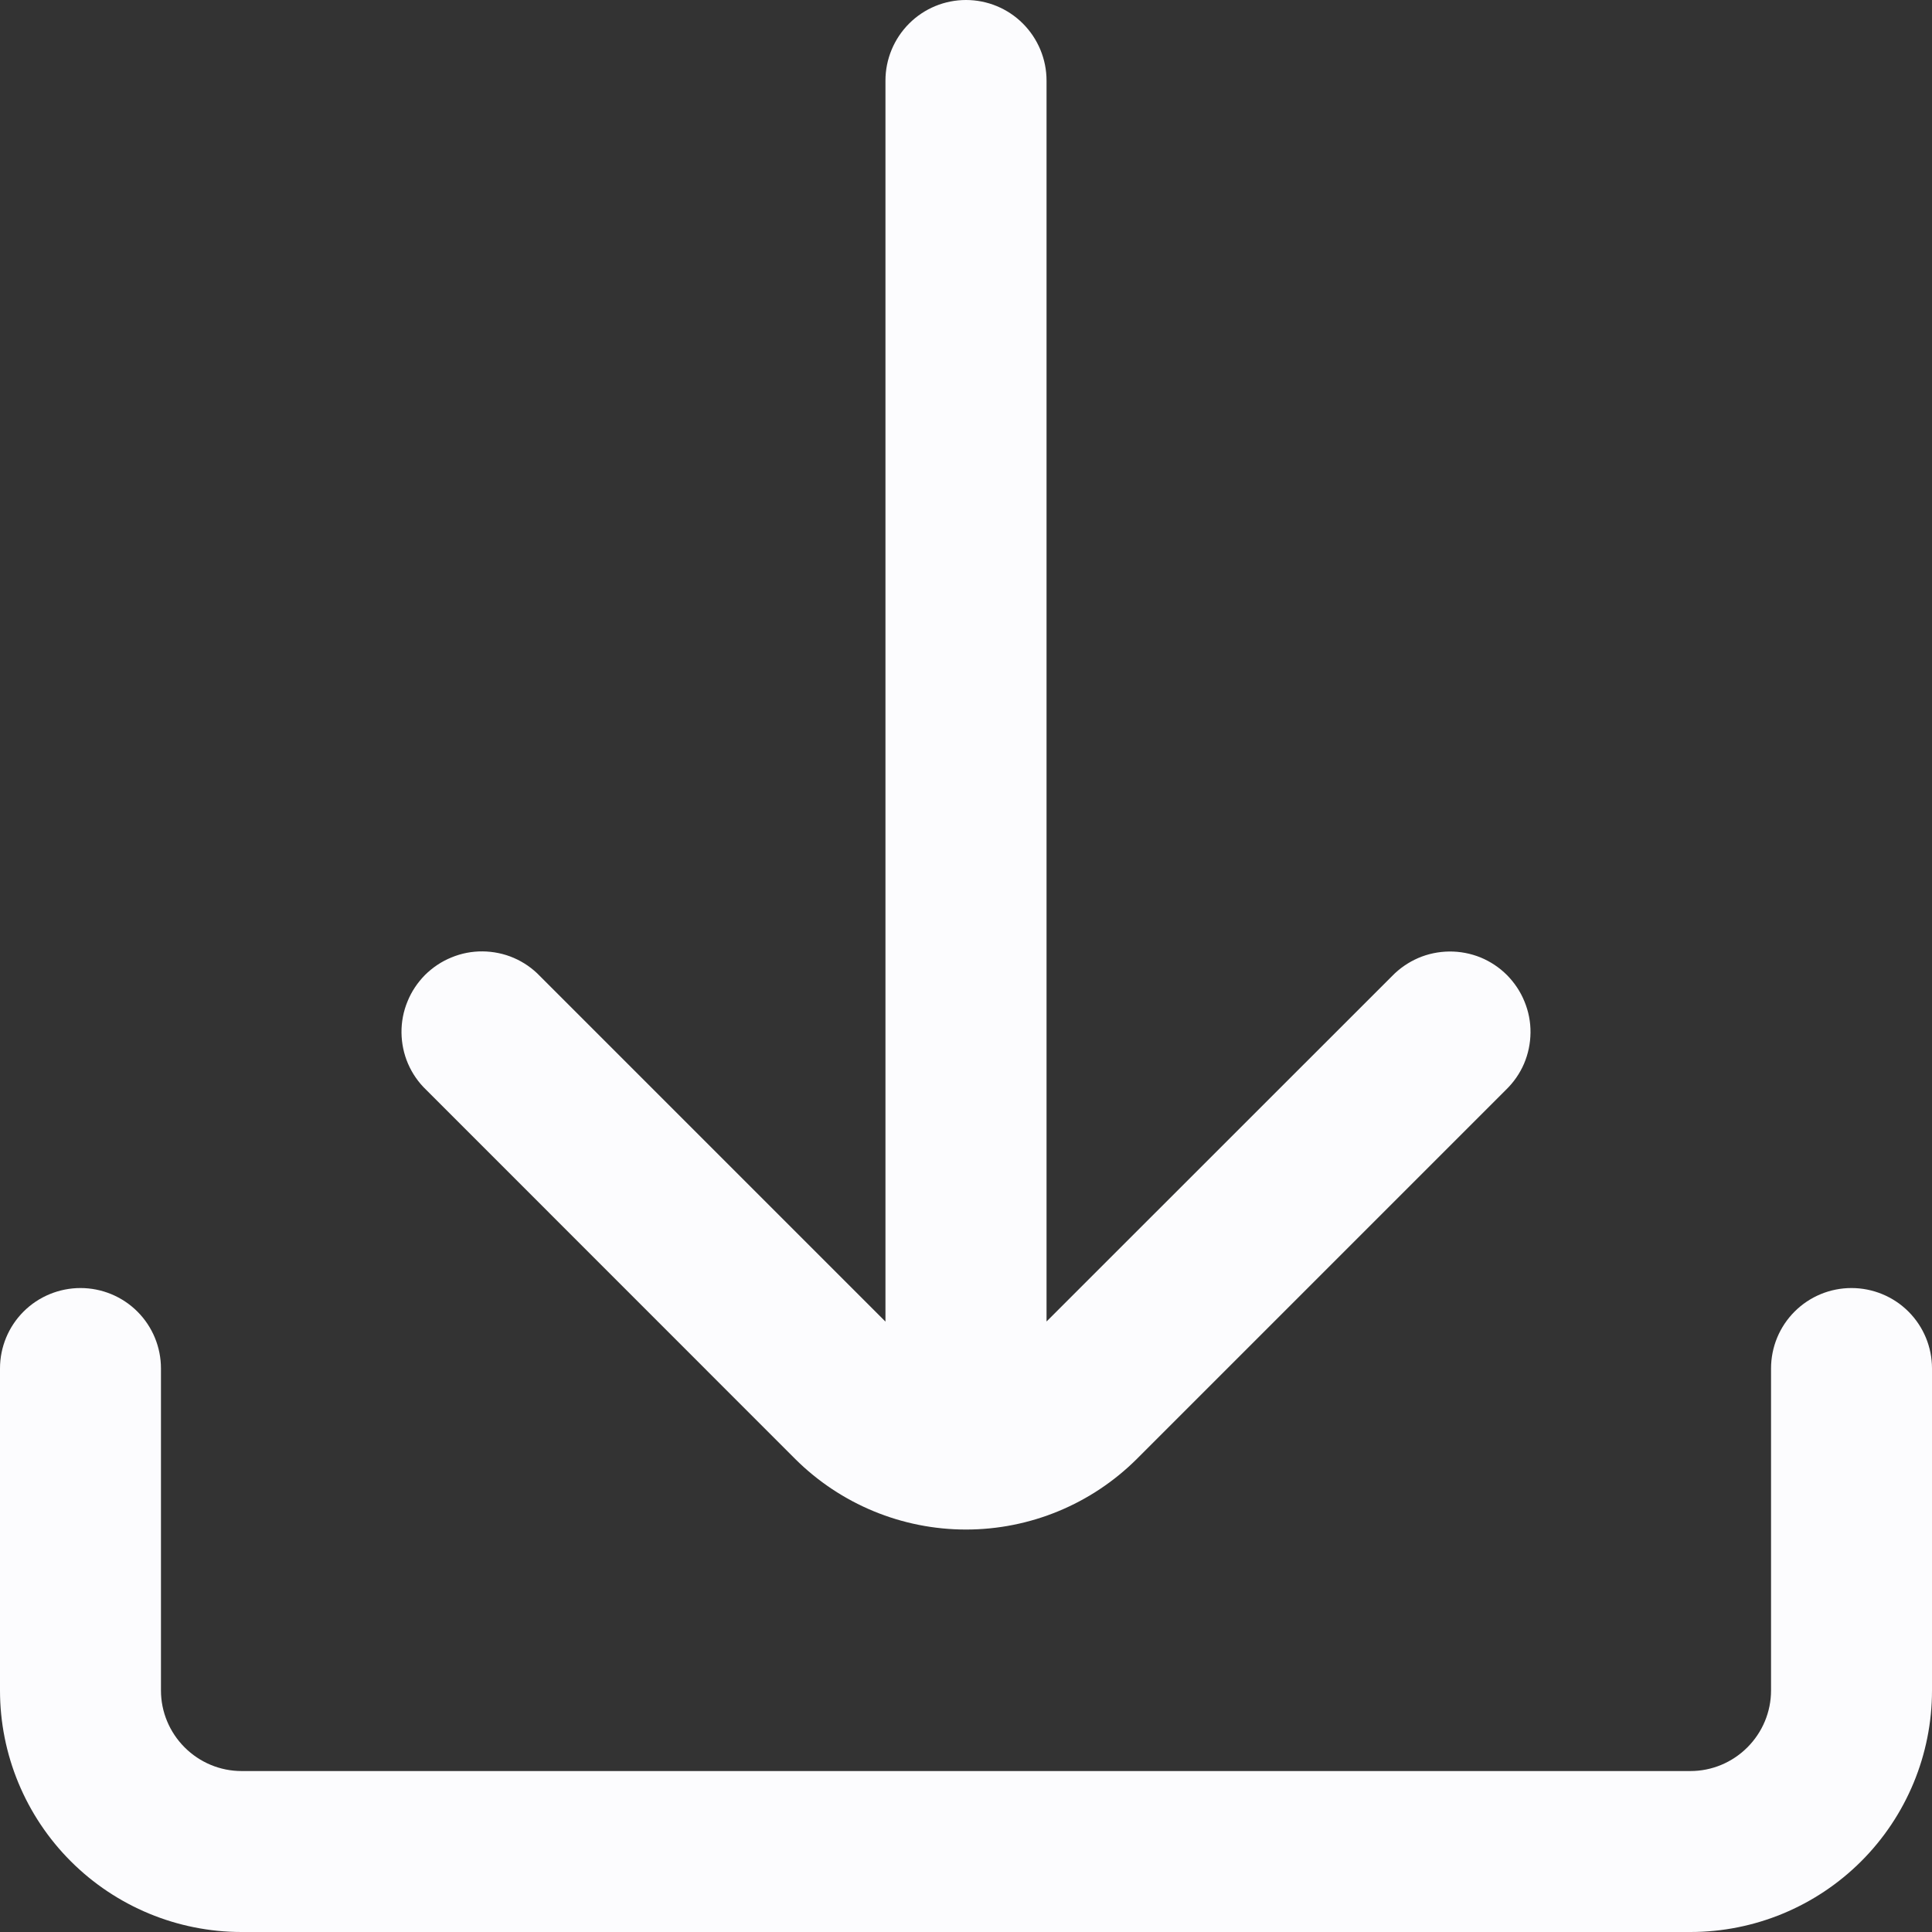 <svg width="16" height="16" viewBox="0 0 16 16" fill="none" xmlns="http://www.w3.org/2000/svg">
<rect x="0" y="0" width="16" height="16" fill="#333333" stroke="none"/>
<g clip-path="url(#clip0)">
<path d="M15.333 10.667C15.156 10.667 14.987 10.737 14.862 10.862C14.737 10.987 14.667 11.156 14.667 11.333V14C14.667 14.177 14.596 14.346 14.471 14.471C14.346 14.596 14.177 14.667 14 14.667H2C1.823 14.667 1.654 14.596 1.529 14.471C1.404 14.346 1.333 14.177 1.333 14V11.333C1.333 11.156 1.263 10.987 1.138 10.862C1.013 10.737 0.843 10.667 0.667 10.667C0.49 10.667 0.32 10.737 0.195 10.862C0.07 10.987 0 11.156 0 11.333L0 14C0 14.53 0.211 15.039 0.586 15.414C0.961 15.789 1.47 16 2 16H14C14.53 16 15.039 15.789 15.414 15.414C15.789 15.039 16 14.53 16 14V11.333C16 11.156 15.93 10.987 15.805 10.862C15.68 10.737 15.51 10.667 15.333 10.667Z" fill="#FCFCFE"/>
<path d="M3.529 9.025L6.586 12.083C6.962 12.457 7.47 12.667 8 12.667C8.53 12.667 9.038 12.457 9.414 12.083L12.471 9.026C12.535 8.964 12.586 8.891 12.621 8.81C12.656 8.728 12.674 8.641 12.675 8.552C12.676 8.464 12.659 8.376 12.625 8.294C12.592 8.212 12.542 8.138 12.48 8.075C12.417 8.012 12.343 7.963 12.261 7.929C12.179 7.896 12.091 7.879 12.002 7.88C11.914 7.881 11.826 7.899 11.745 7.934C11.664 7.969 11.59 8.02 11.529 8.083L8.667 10.944V0.667C8.667 0.49 8.596 0.32 8.471 0.195C8.346 0.07 8.177 0 8 0C7.823 0 7.654 0.07 7.529 0.195C7.404 0.32 7.333 0.49 7.333 0.667V10.945L4.471 8.083C4.41 8.019 4.336 7.968 4.255 7.933C4.174 7.898 4.086 7.88 3.998 7.879C3.909 7.878 3.821 7.895 3.739 7.929C3.657 7.962 3.583 8.012 3.52 8.074C3.458 8.137 3.408 8.211 3.375 8.293C3.341 8.375 3.324 8.463 3.325 8.552C3.326 8.64 3.344 8.728 3.379 8.809C3.414 8.89 3.465 8.964 3.529 9.025Z" fill="#FCFCFE"/>
</g>
<defs>
<clipPath id="clip0">
<rect width="16" height="16" fill="white"/>
</clipPath>
</defs>
</svg>
